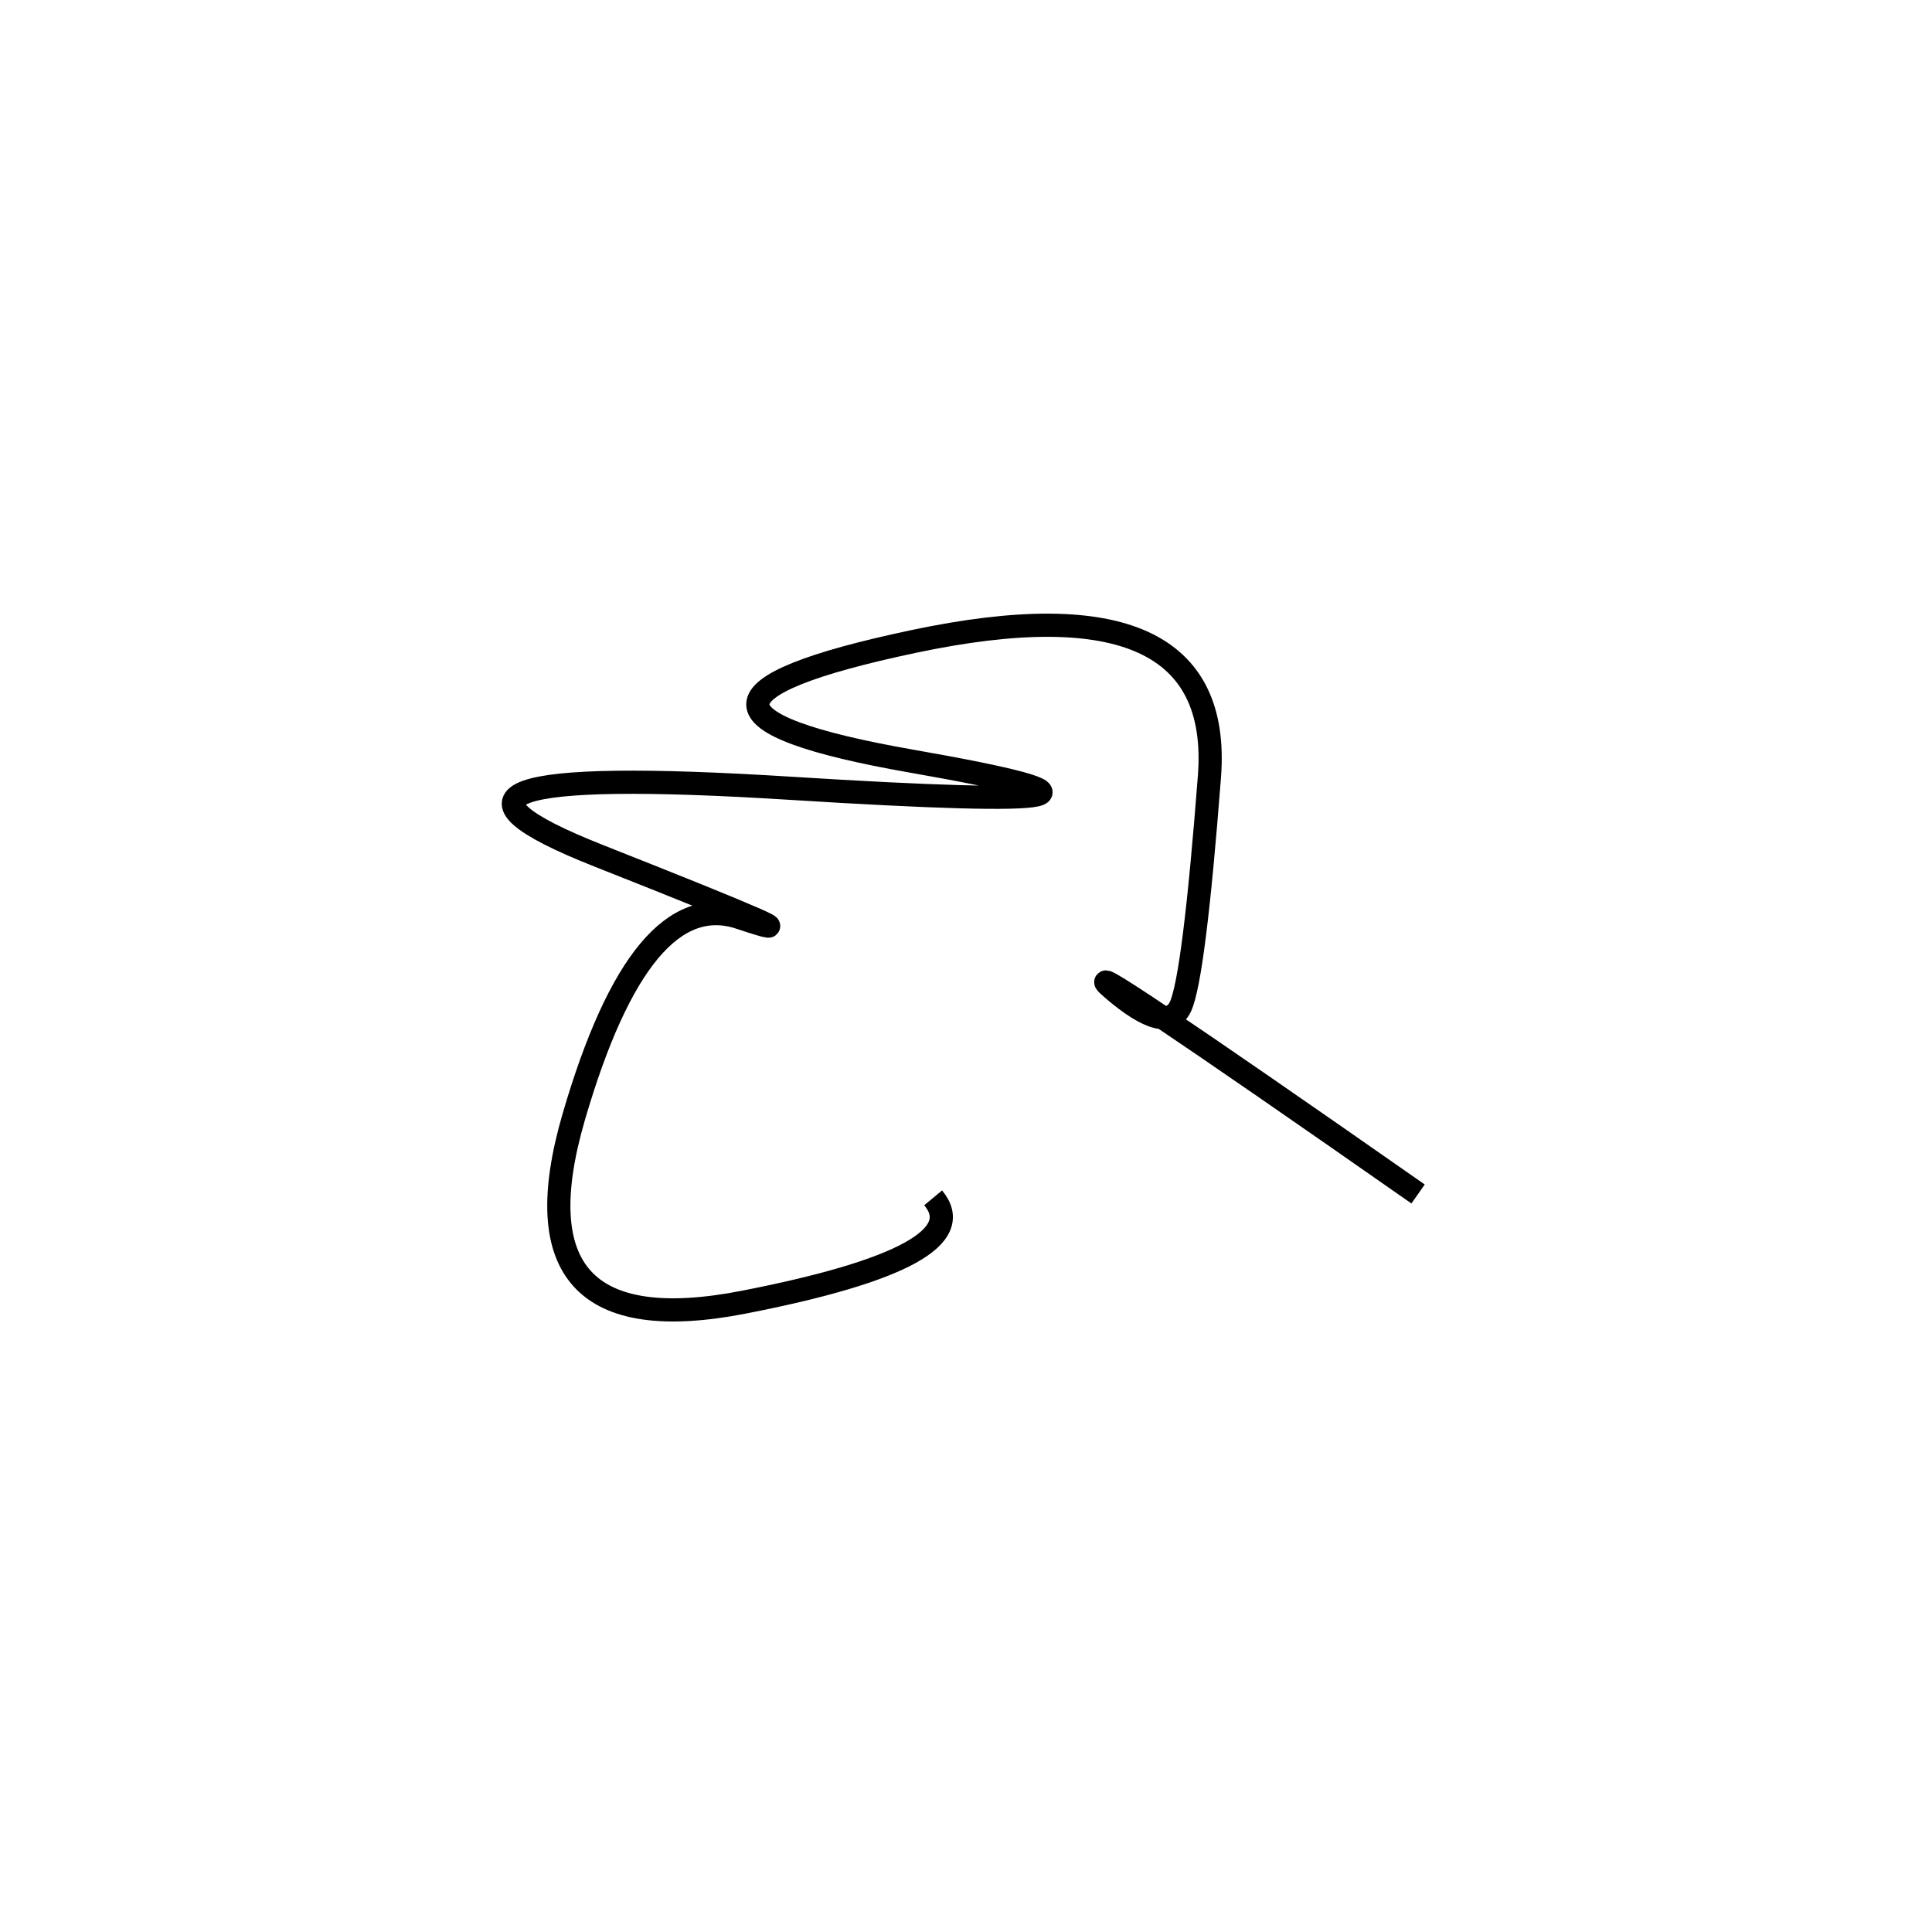 <svg xmlns="http://www.w3.org/2000/svg" viewBox="12 -7 500 500"><rect x="-250" y="-250" width="1000" height="1000" fill="#fff"></rect><path d="M379 302 Q286 237 300 249 Q314 261 317.5 253.5 Q321 246 325 194 Q329 142 248.5 159 Q168 176 248 190 Q328 204 216.5 197 Q105 190 167 214.5 Q229 239 203.5 230.5 Q178 222 160.5 282 Q143 342 204.5 330 Q266 318 253.5 303" style="stroke:hsl(253, 75%, 44%); stroke-width:6px; fill: none;"></path></svg>